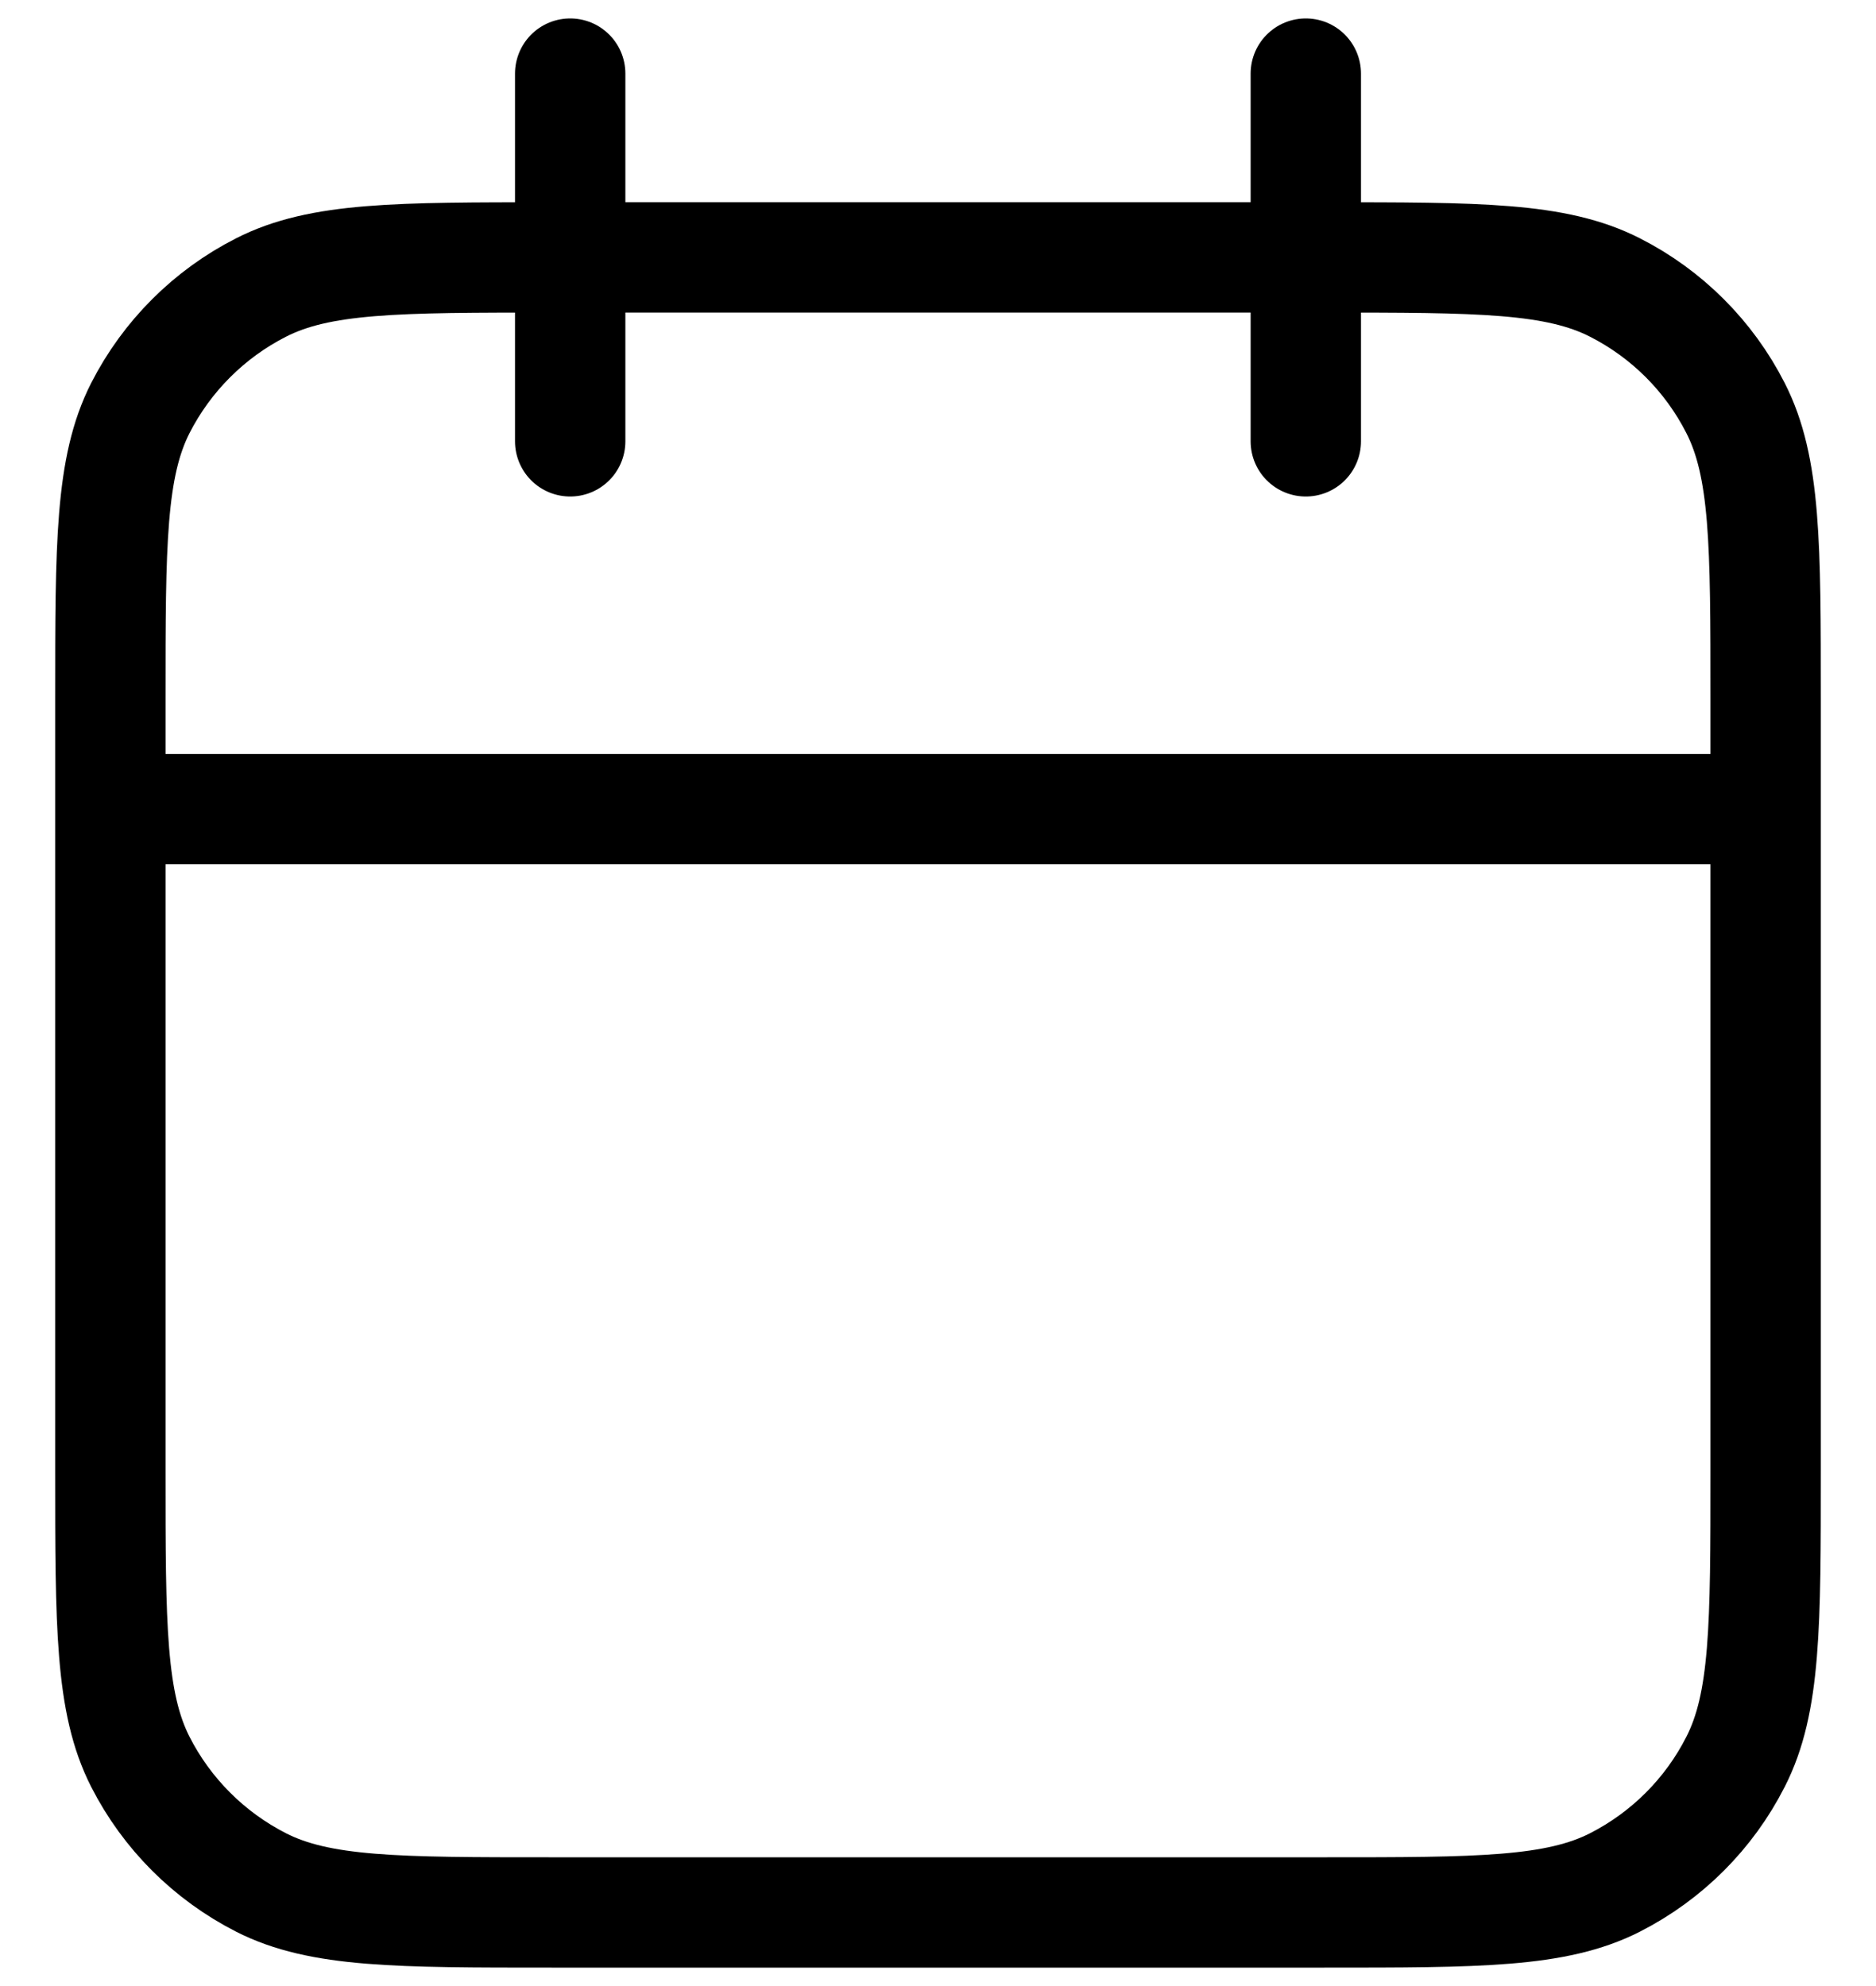<svg width="17" height="18" viewBox="0 0 17 18" fill="none" xmlns="http://www.w3.org/2000/svg">
<path d="M16 7.333H1M11.833 0.667V4M5.167 0.667V4M5 17.333H12C13.4 17.333 14.1 17.333 14.635 17.061C15.105 16.821 15.488 16.439 15.727 15.968C16 15.434 16 14.733 16 13.333V6.333C16 4.933 16 4.233 15.727 3.698C15.488 3.228 15.105 2.845 14.635 2.606C14.1 2.333 13.4 2.333 12 2.333H5C3.6 2.333 2.9 2.333 2.365 2.606C1.895 2.845 1.512 3.228 1.272 3.698C1 4.233 1 4.933 1 6.333V13.333C1 14.733 1 15.434 1.272 15.968C1.512 16.439 1.895 16.821 2.365 17.061C2.9 17.333 3.6 17.333 5 17.333Z" stroke="black" stroke-linecap="round" stroke-linejoin="round"/>
</svg>
